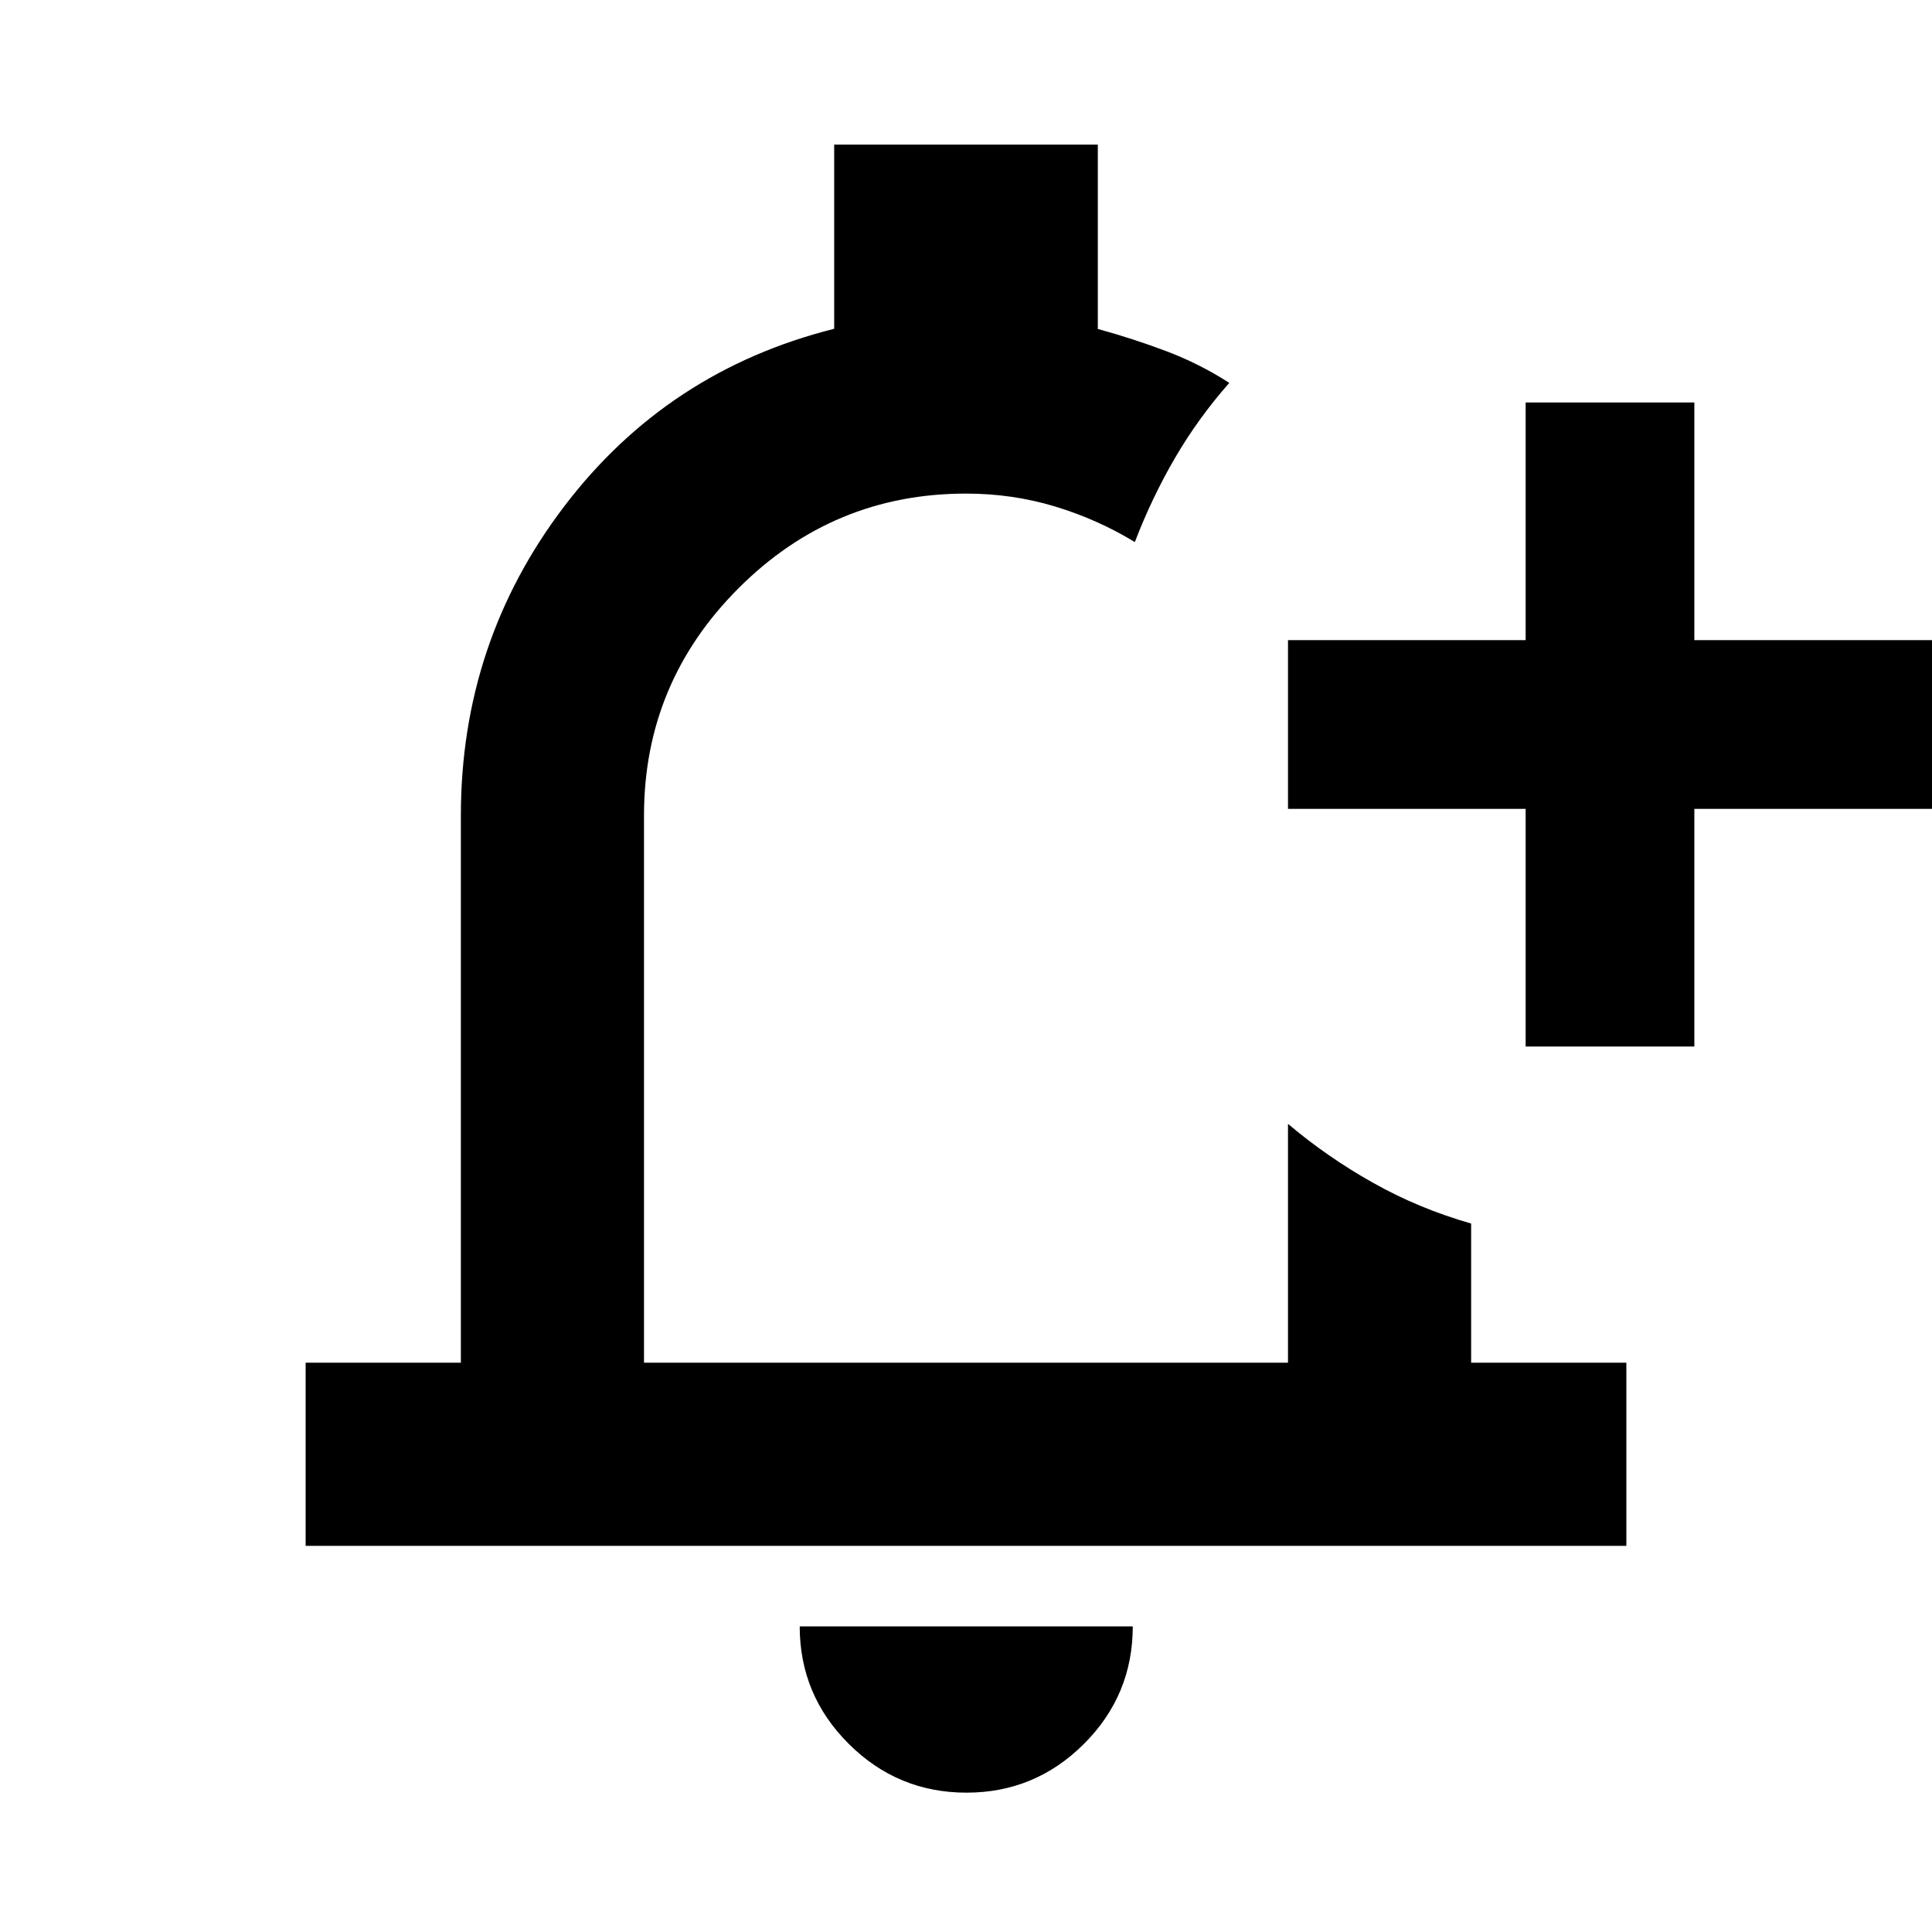 <svg xmlns="http://www.w3.org/2000/svg" height="24" viewBox="0 -960 960 960" width="24"><path d="M480.239-69.239q-34.184 0-58.527-24.273-24.342-24.272-24.342-58.357h165.5q0 34.195-24.273 58.413-24.273 24.217-58.358 24.217Zm-328.37-122.63v-91.001H229v-271.869q0-86.109 51.315-153.598 51.315-67.489 134.185-88.286v-91.508h131v91.587q17.503 4.801 34.034 11.042t31.292 15.763q-15.391 17.435-26.924 37.206-11.532 19.772-20.011 41.881-18.521-11.283-39.67-17.685-21.149-6.402-44.221-6.402-66 0-113 47t-47 113v271.869h320v-118.695q19.391 16.435 42.261 29.293 22.87 12.859 48.739 20.237v69.165h77.131v91.001H151.869ZM480-498.804ZM758.087-440v-118.087H640v-83.826h118.087V-760h83.826v118.087H960v83.826H841.913V-440h-83.826Z"/></svg>
